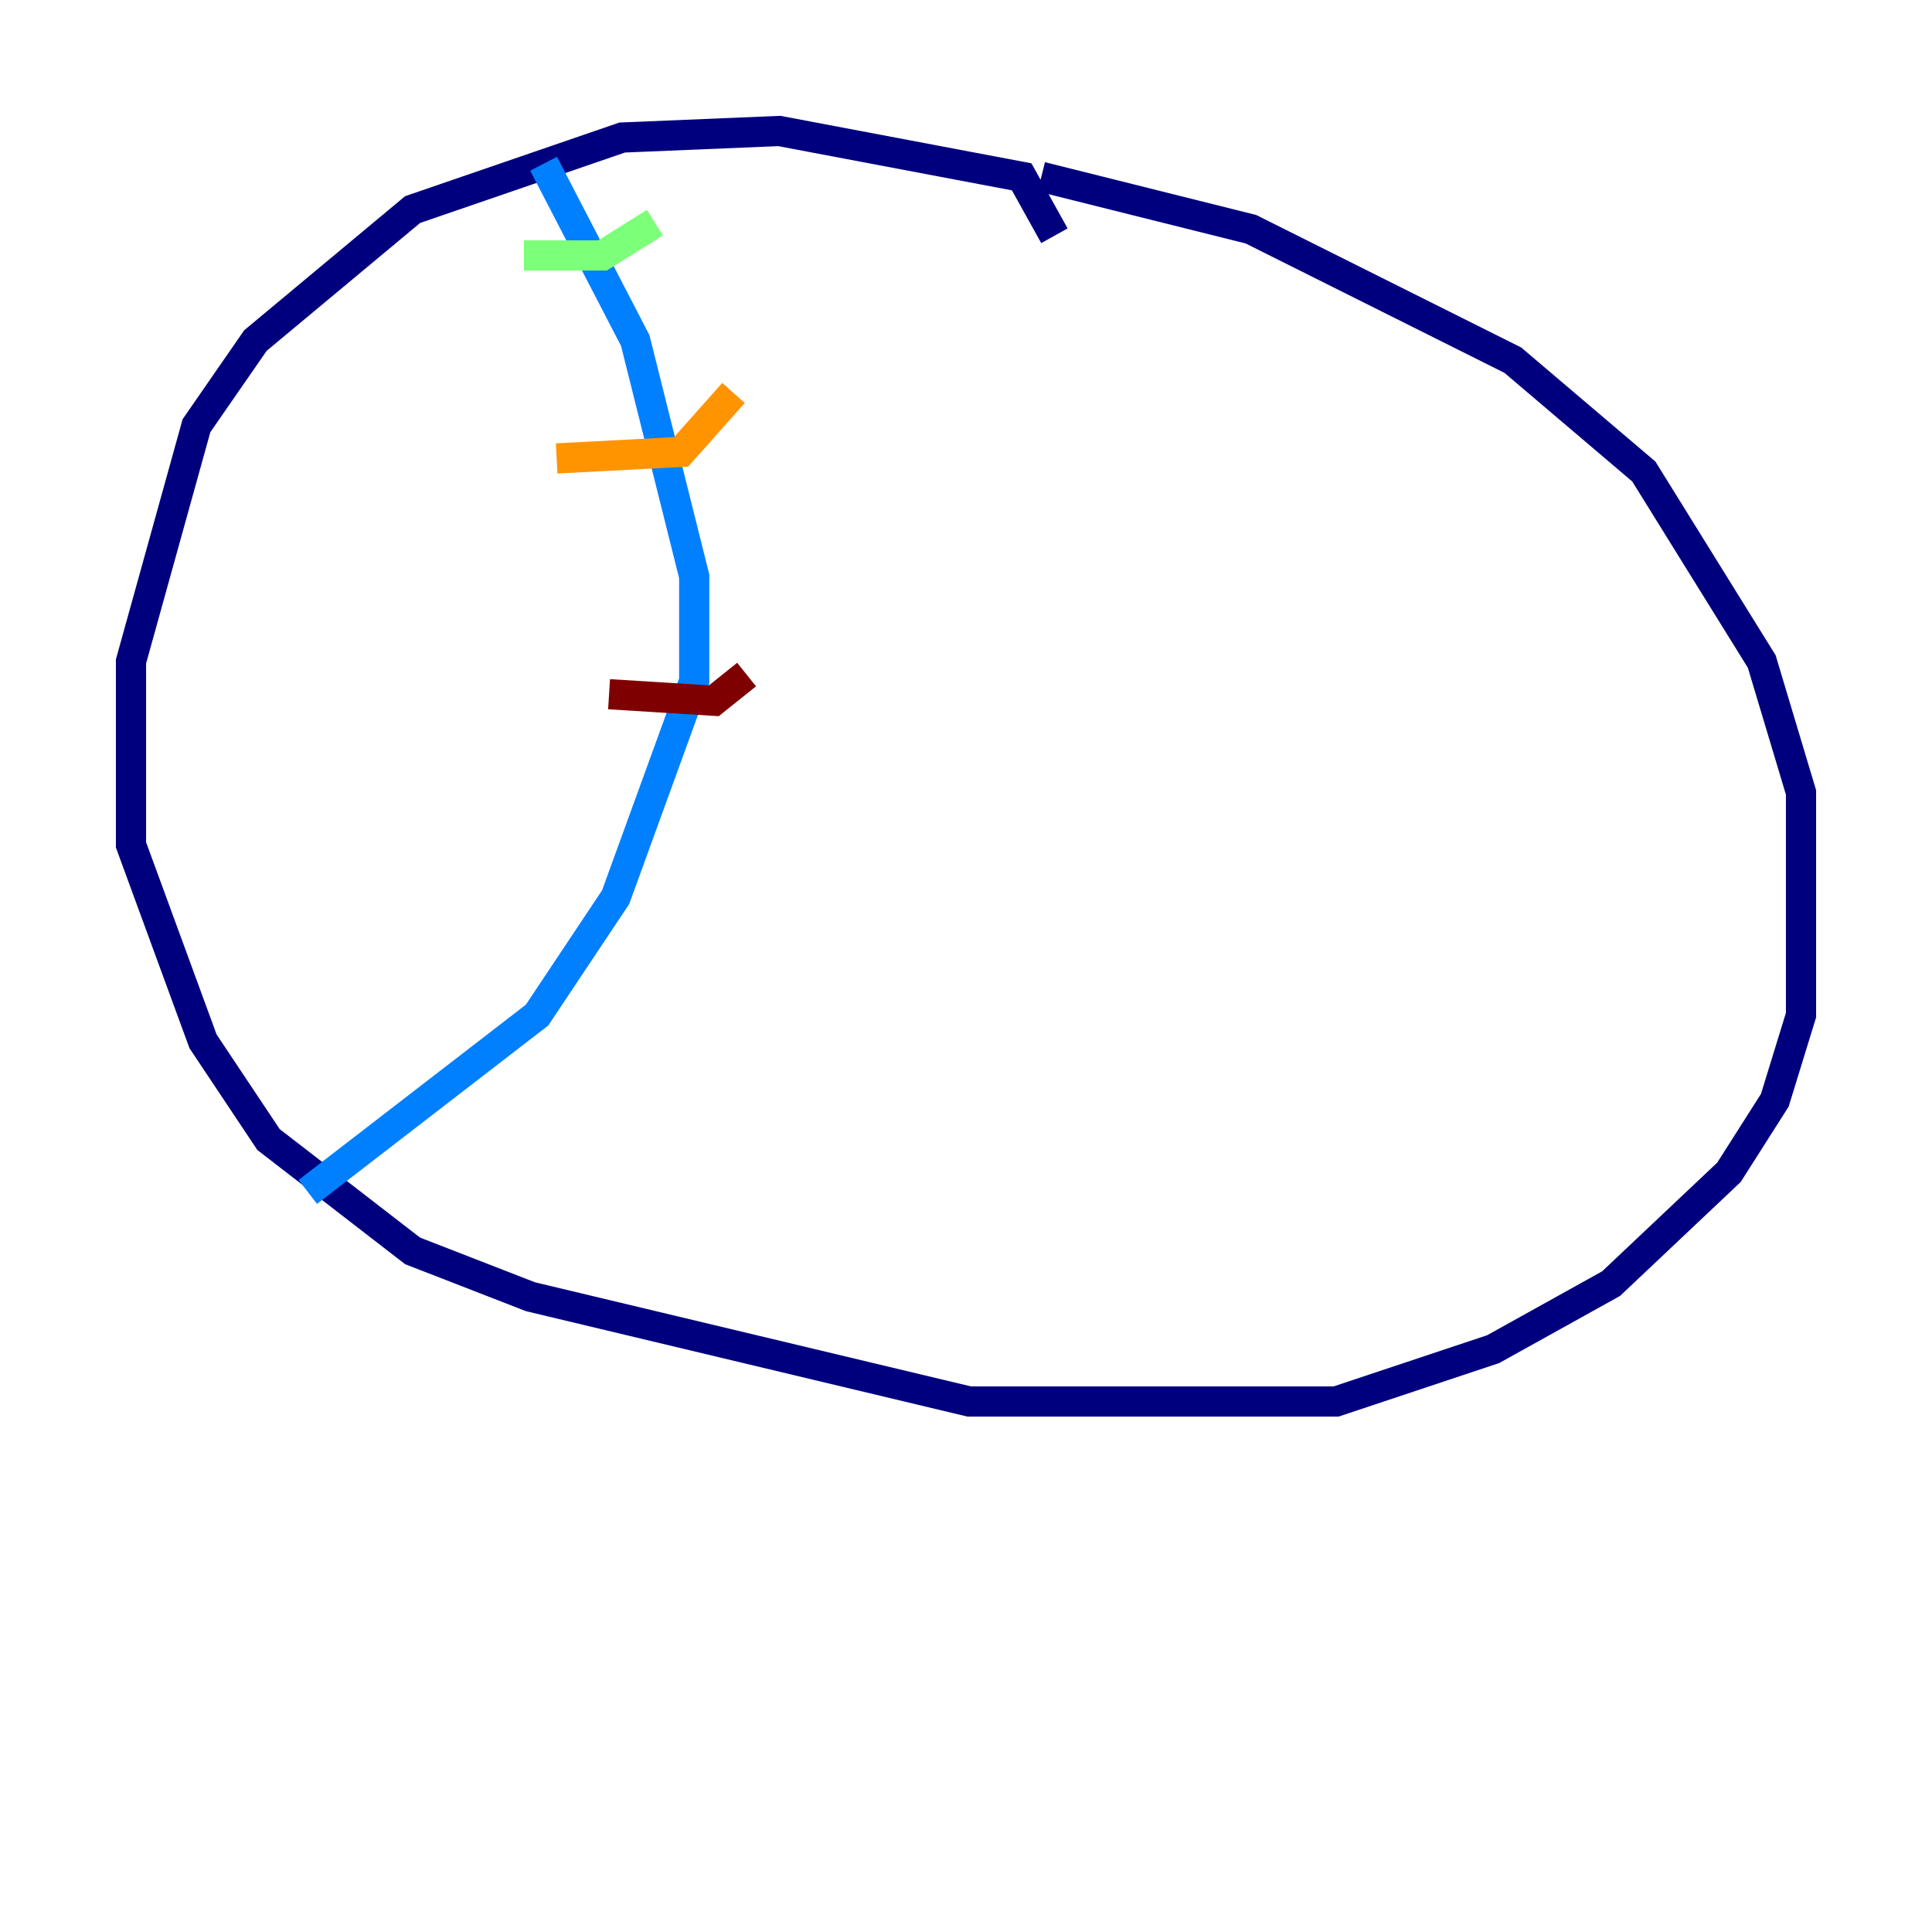 <?xml version="1.0" encoding="utf-8" ?>
<svg baseProfile="tiny" height="128" version="1.2" viewBox="0,0,128,128" width="128" xmlns="http://www.w3.org/2000/svg" xmlns:ev="http://www.w3.org/2001/xml-events" xmlns:xlink="http://www.w3.org/1999/xlink"><defs /><polyline fill="none" points="69.858,15.62 67.688,11.715 51.634,8.678 41.22,9.112 27.336,13.885 16.922,22.563 13.017,28.203 8.678,43.824 8.678,55.973 13.451,68.99 17.79,75.498 27.336,82.875 35.146,85.912 64.217,92.854 88.515,92.854 98.929,89.383 106.739,85.044 114.549,77.668 117.586,72.895 119.322,67.254 119.322,52.502 116.719,43.824 108.909,31.241 100.231,23.864 82.875,15.186 68.99,11.715" stroke="#00007f" stroke-width="2" /><polyline fill="none" points="36.014,10.848 42.088,22.563 45.993,38.183 45.993,45.125 40.786,59.444 35.58,67.254 20.393,78.969" stroke="#0080ff" stroke-width="2" /><polyline fill="none" points="34.712,16.922 39.919,16.922 43.39,14.752" stroke="#7cff79" stroke-width="2" /><polyline fill="none" points="36.881,30.373 45.125,29.939 48.597,26.034" stroke="#ff9400" stroke-width="2" /><polyline fill="none" points="40.352,45.993 47.295,46.427 49.464,44.691" stroke="#7f0000" stroke-width="2" /></svg>